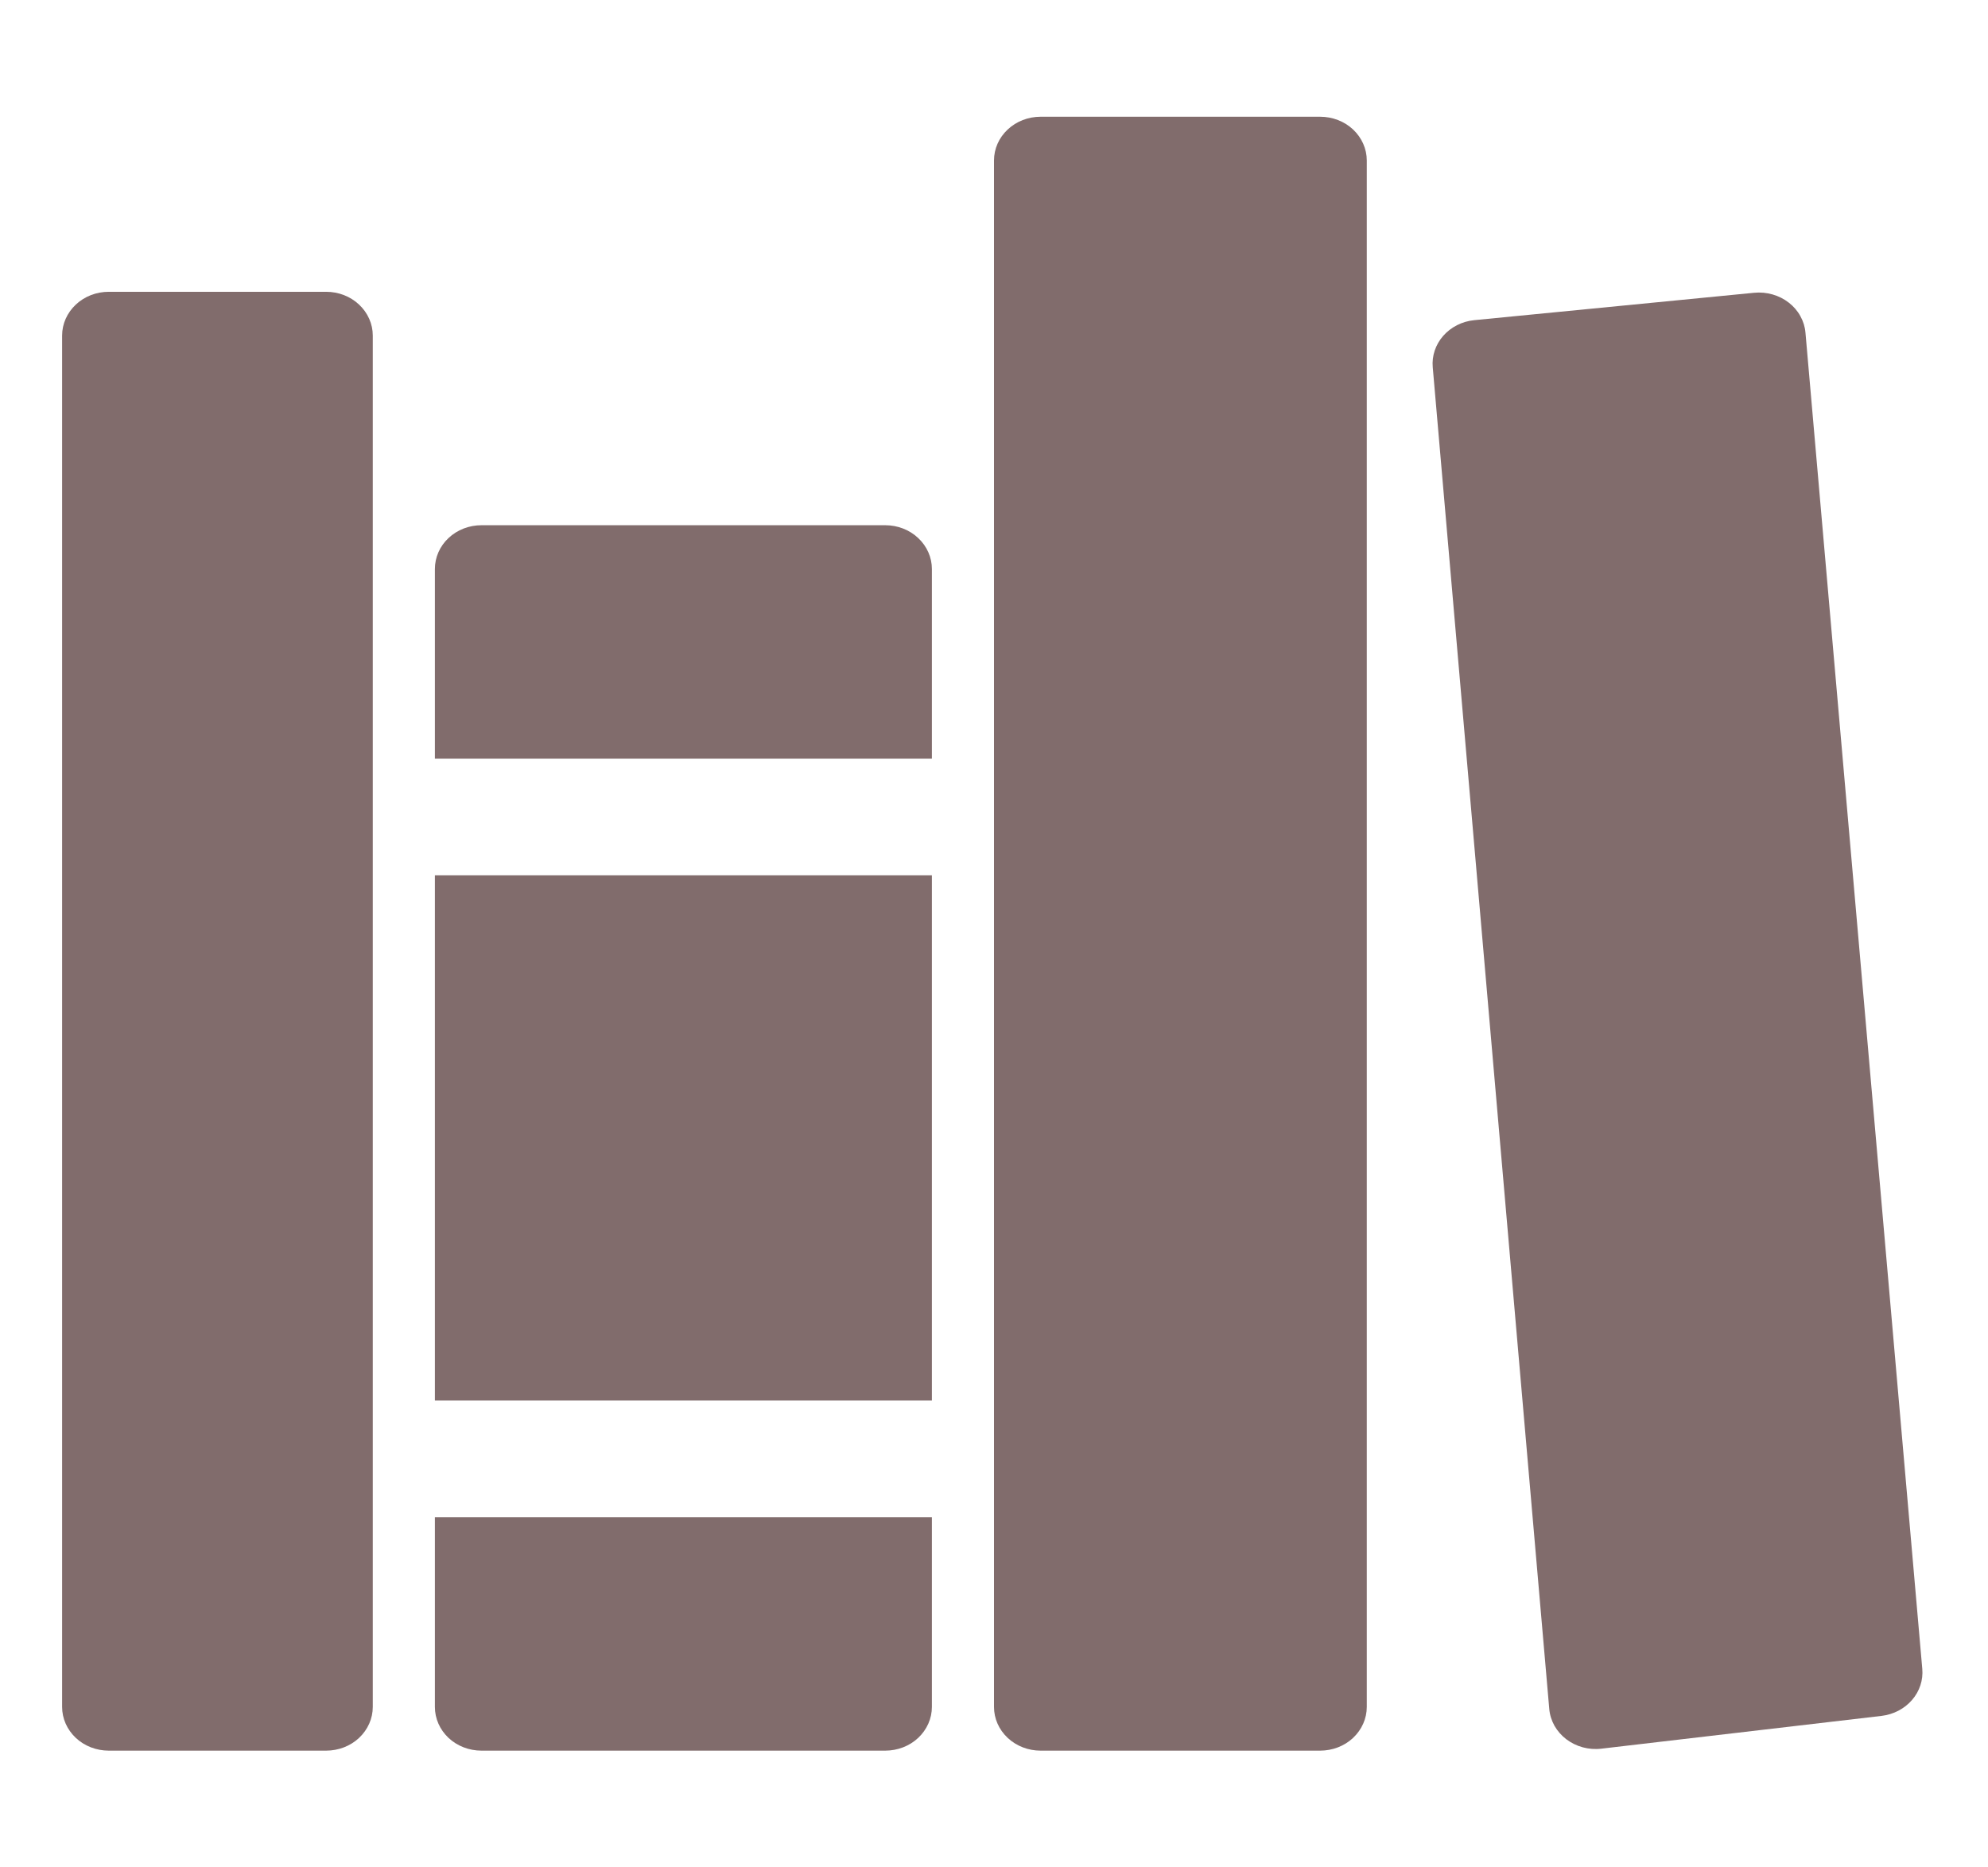 <svg width="33" height="31" viewBox="0 0 33 31" fill="none" xmlns="http://www.w3.org/2000/svg">
<path d="M5.414 29.062H1.805C1.6 29.062 1.403 28.986 1.258 28.85C1.113 28.713 1.031 28.529 1.031 28.336V5.57C1.031 5.378 1.113 5.193 1.258 5.057C1.403 4.92 1.6 4.844 1.805 4.844H5.414C5.619 4.844 5.816 4.92 5.961 5.057C6.106 5.193 6.188 5.378 6.188 5.57V28.336C6.188 28.529 6.106 28.713 5.961 28.85C5.816 28.986 5.619 29.062 5.414 29.062Z" fill="#816C6C"/>
<path d="M15.469 12.594V9.445C15.469 9.253 15.387 9.068 15.242 8.932C15.097 8.795 14.9 8.719 14.695 8.719H7.992C7.787 8.719 7.59 8.795 7.445 8.932C7.3 9.068 7.219 9.253 7.219 9.445V12.594H15.469Z" fill="#816C6C"/>
<path d="M7.219 25.188V28.336C7.219 28.529 7.3 28.713 7.445 28.85C7.59 28.986 7.787 29.062 7.992 29.062H14.695C14.9 29.062 15.097 28.986 15.242 28.85C15.387 28.713 15.469 28.529 15.469 28.336V25.188H7.219Z" fill="#816C6C"/>
<path d="M15.469 14.531H7.219V23.25H15.469V14.531Z" fill="#816C6C"/>
<path d="M21.914 29.062H17.273C17.068 29.062 16.872 28.986 16.727 28.85C16.581 28.713 16.5 28.529 16.5 28.336V2.664C16.5 2.471 16.581 2.287 16.727 2.15C16.872 2.014 17.068 1.938 17.273 1.938H21.914C22.119 1.938 22.316 2.014 22.461 2.15C22.606 2.287 22.688 2.471 22.688 2.664V28.336C22.688 28.529 22.606 28.713 22.461 28.85C22.316 28.986 22.119 29.062 21.914 29.062Z" fill="#816C6C"/>
<path d="M23.783 6.097L25.717 28.368C25.725 28.466 25.755 28.561 25.803 28.648C25.852 28.734 25.919 28.811 26 28.873C26.081 28.934 26.174 28.98 26.274 29.007C26.375 29.034 26.48 29.042 26.584 29.029L31.234 28.485C31.432 28.461 31.613 28.367 31.739 28.221C31.865 28.076 31.926 27.89 31.909 27.703L29.97 5.523C29.962 5.426 29.933 5.333 29.885 5.247C29.838 5.161 29.772 5.085 29.693 5.024C29.614 4.962 29.522 4.916 29.424 4.888C29.326 4.86 29.222 4.85 29.12 4.86L24.471 5.315C24.27 5.335 24.086 5.429 23.957 5.575C23.829 5.721 23.766 5.908 23.783 6.097Z" fill="#816C6C"/>
</svg>
